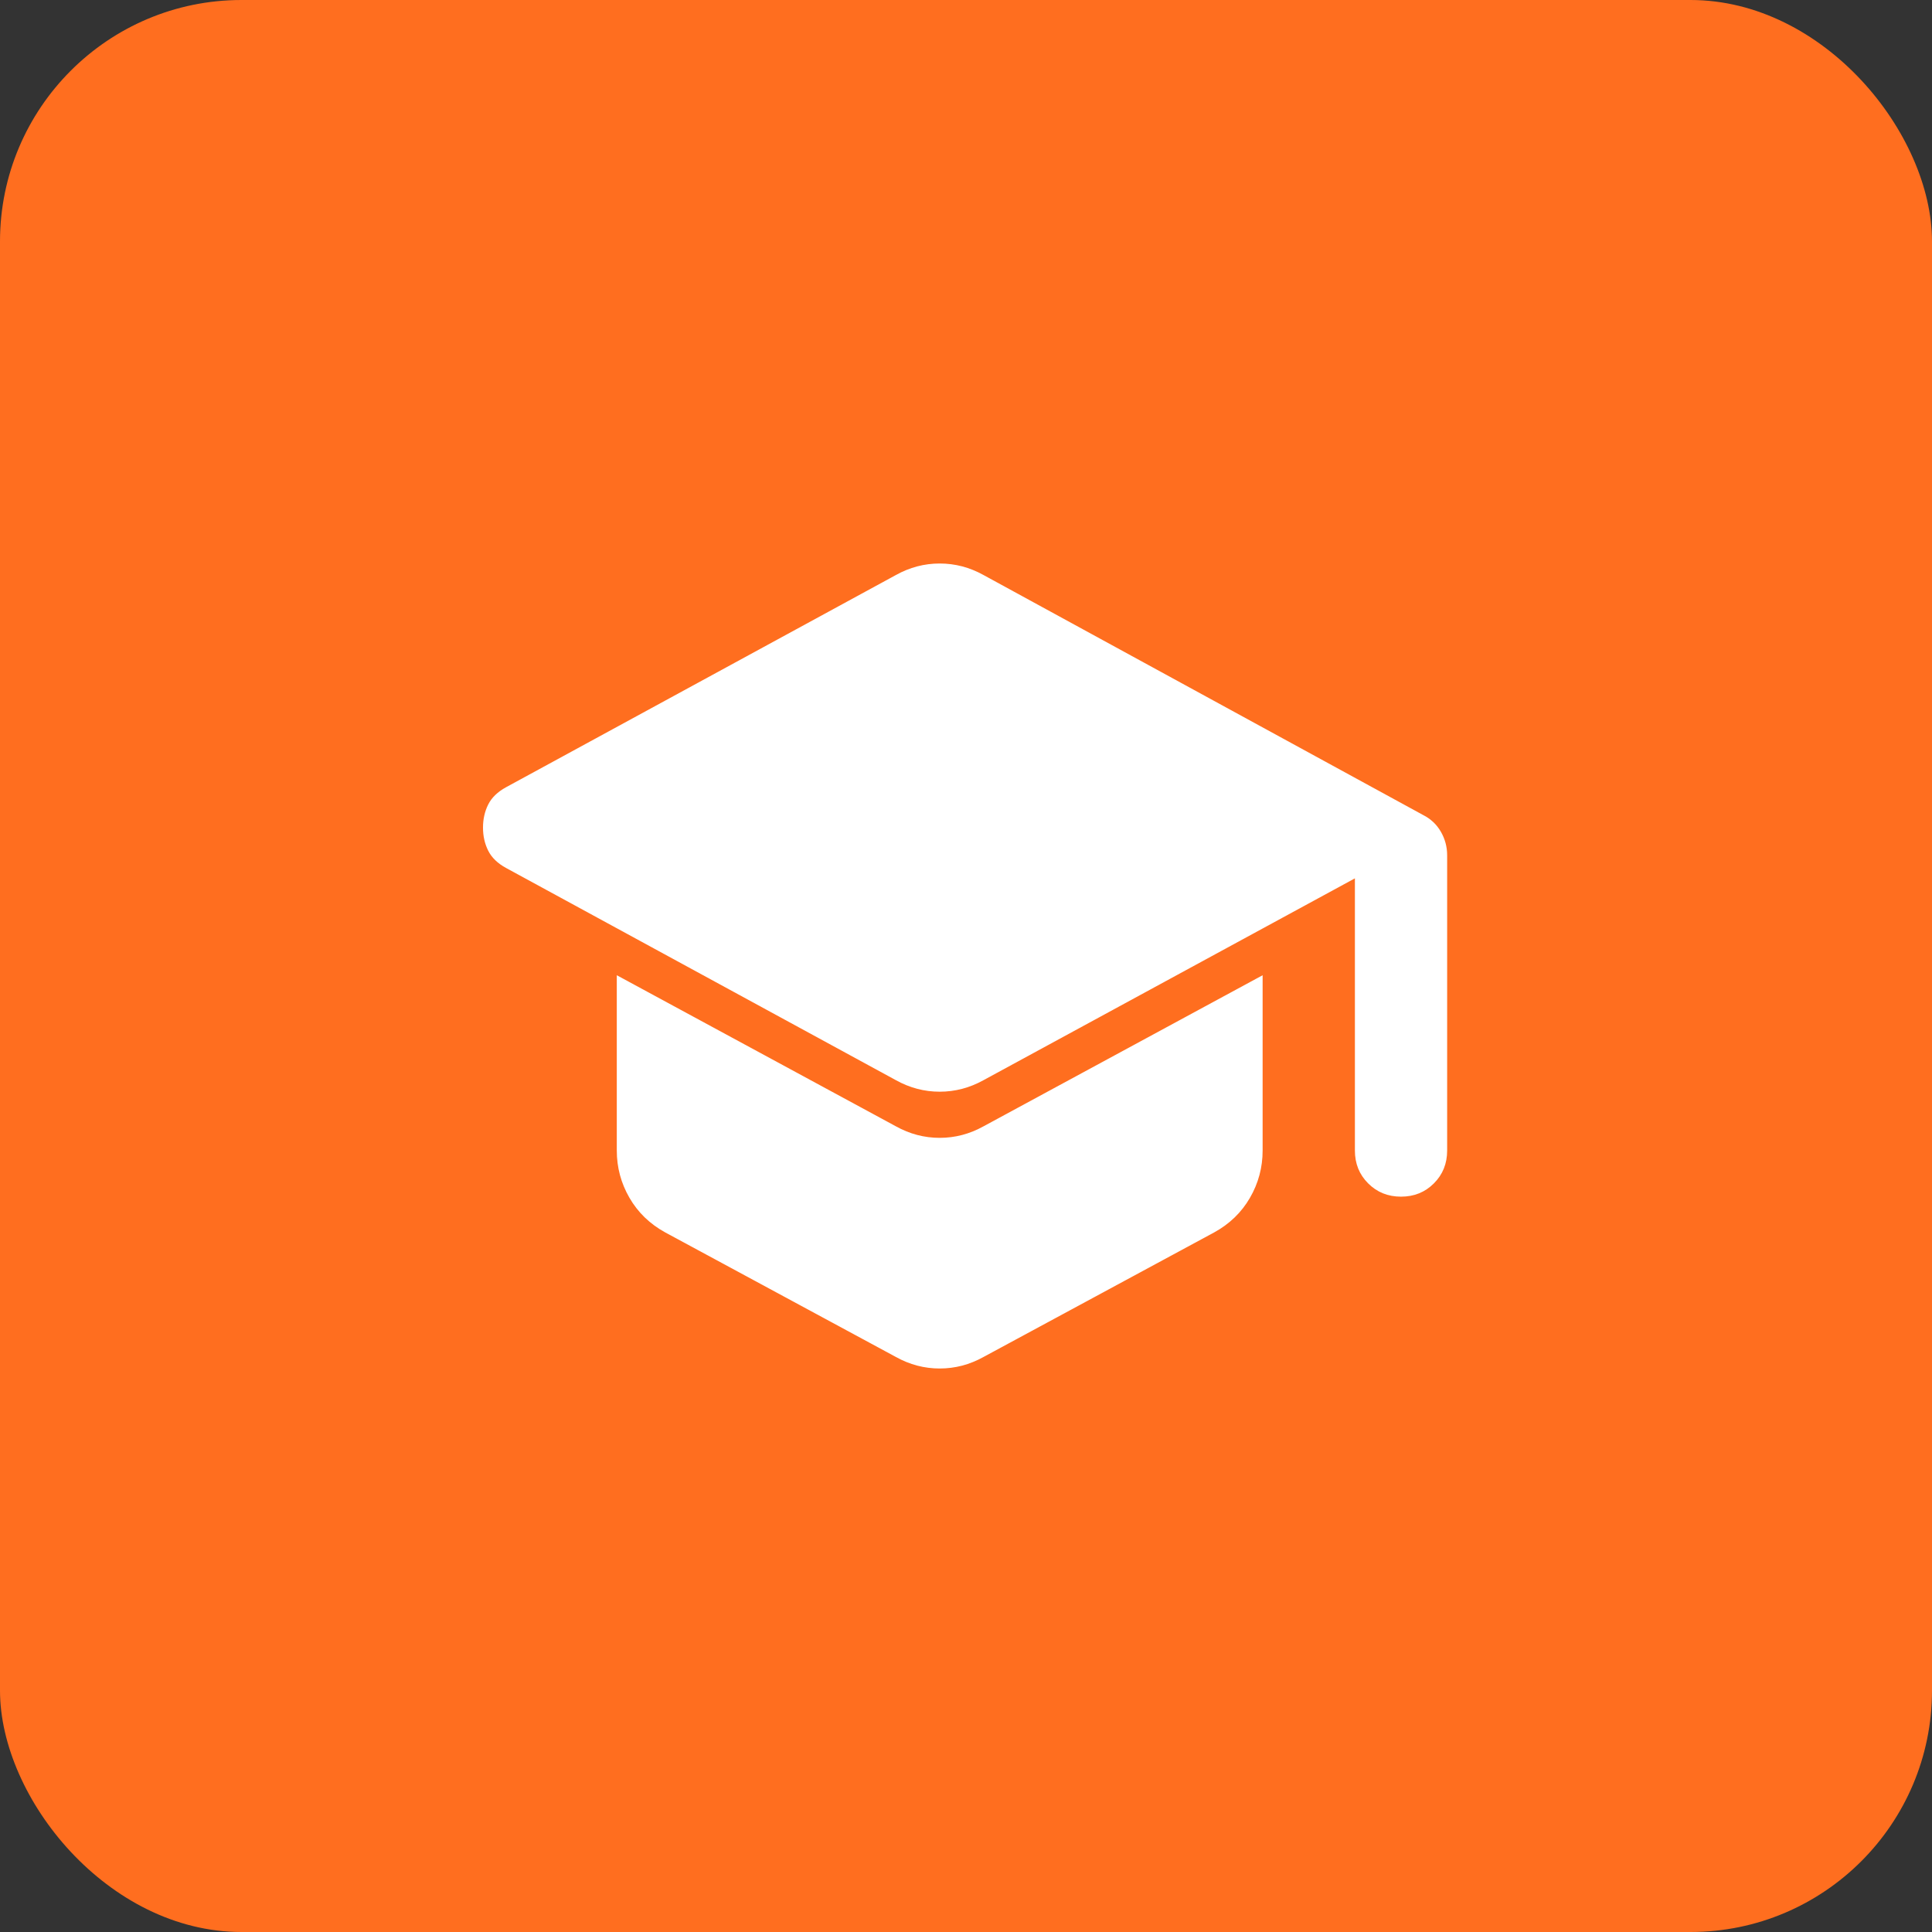 <svg width="96" height="96" viewBox="0 0 96 96" fill="none" xmlns="http://www.w3.org/2000/svg">
<rect x="0" y="0" width="96" height="96" fill="#333333" stroke="none"/>
<rect width="96" height="96" rx="12" fill="#FF6E1F"/>
<path d="M67.324 57.169V43.645L48.871 53.673C48.183 54.055 47.458 54.246 46.693 54.246C45.929 54.246 45.203 54.055 44.516 53.673L25.146 43.129C24.726 42.9 24.43 42.613 24.258 42.269C24.086 41.925 24 41.544 24 41.123C24 40.703 24.086 40.321 24.258 39.977C24.43 39.633 24.726 39.347 25.146 39.117L44.516 28.573C44.86 28.382 45.213 28.239 45.576 28.143C45.939 28.048 46.311 28 46.693 28C47.075 28 47.448 28.048 47.811 28.143C48.174 28.239 48.527 28.382 48.871 28.573L70.705 40.493C71.087 40.684 71.383 40.961 71.593 41.324C71.803 41.687 71.908 42.078 71.908 42.499V57.169C71.908 57.819 71.689 58.363 71.249 58.802C70.81 59.242 70.266 59.461 69.616 59.461C68.967 59.461 68.422 59.242 67.983 58.802C67.543 58.363 67.324 57.819 67.324 57.169ZM44.516 67.427L33.054 61.238C32.29 60.818 31.698 60.245 31.278 59.519C30.858 58.793 30.648 58.01 30.648 57.169V48.459L44.516 55.966C45.203 56.348 45.929 56.539 46.693 56.539C47.458 56.539 48.183 56.348 48.871 55.966L62.739 48.459V57.169C62.739 58.01 62.529 58.793 62.109 59.519C61.689 60.245 61.096 60.818 60.332 61.238L48.871 67.427C48.527 67.618 48.174 67.761 47.811 67.857C47.448 67.952 47.075 68 46.693 68C46.311 68 45.939 67.952 45.576 67.857C45.213 67.761 44.86 67.618 44.516 67.427Z" fill="white"/>
</svg>
